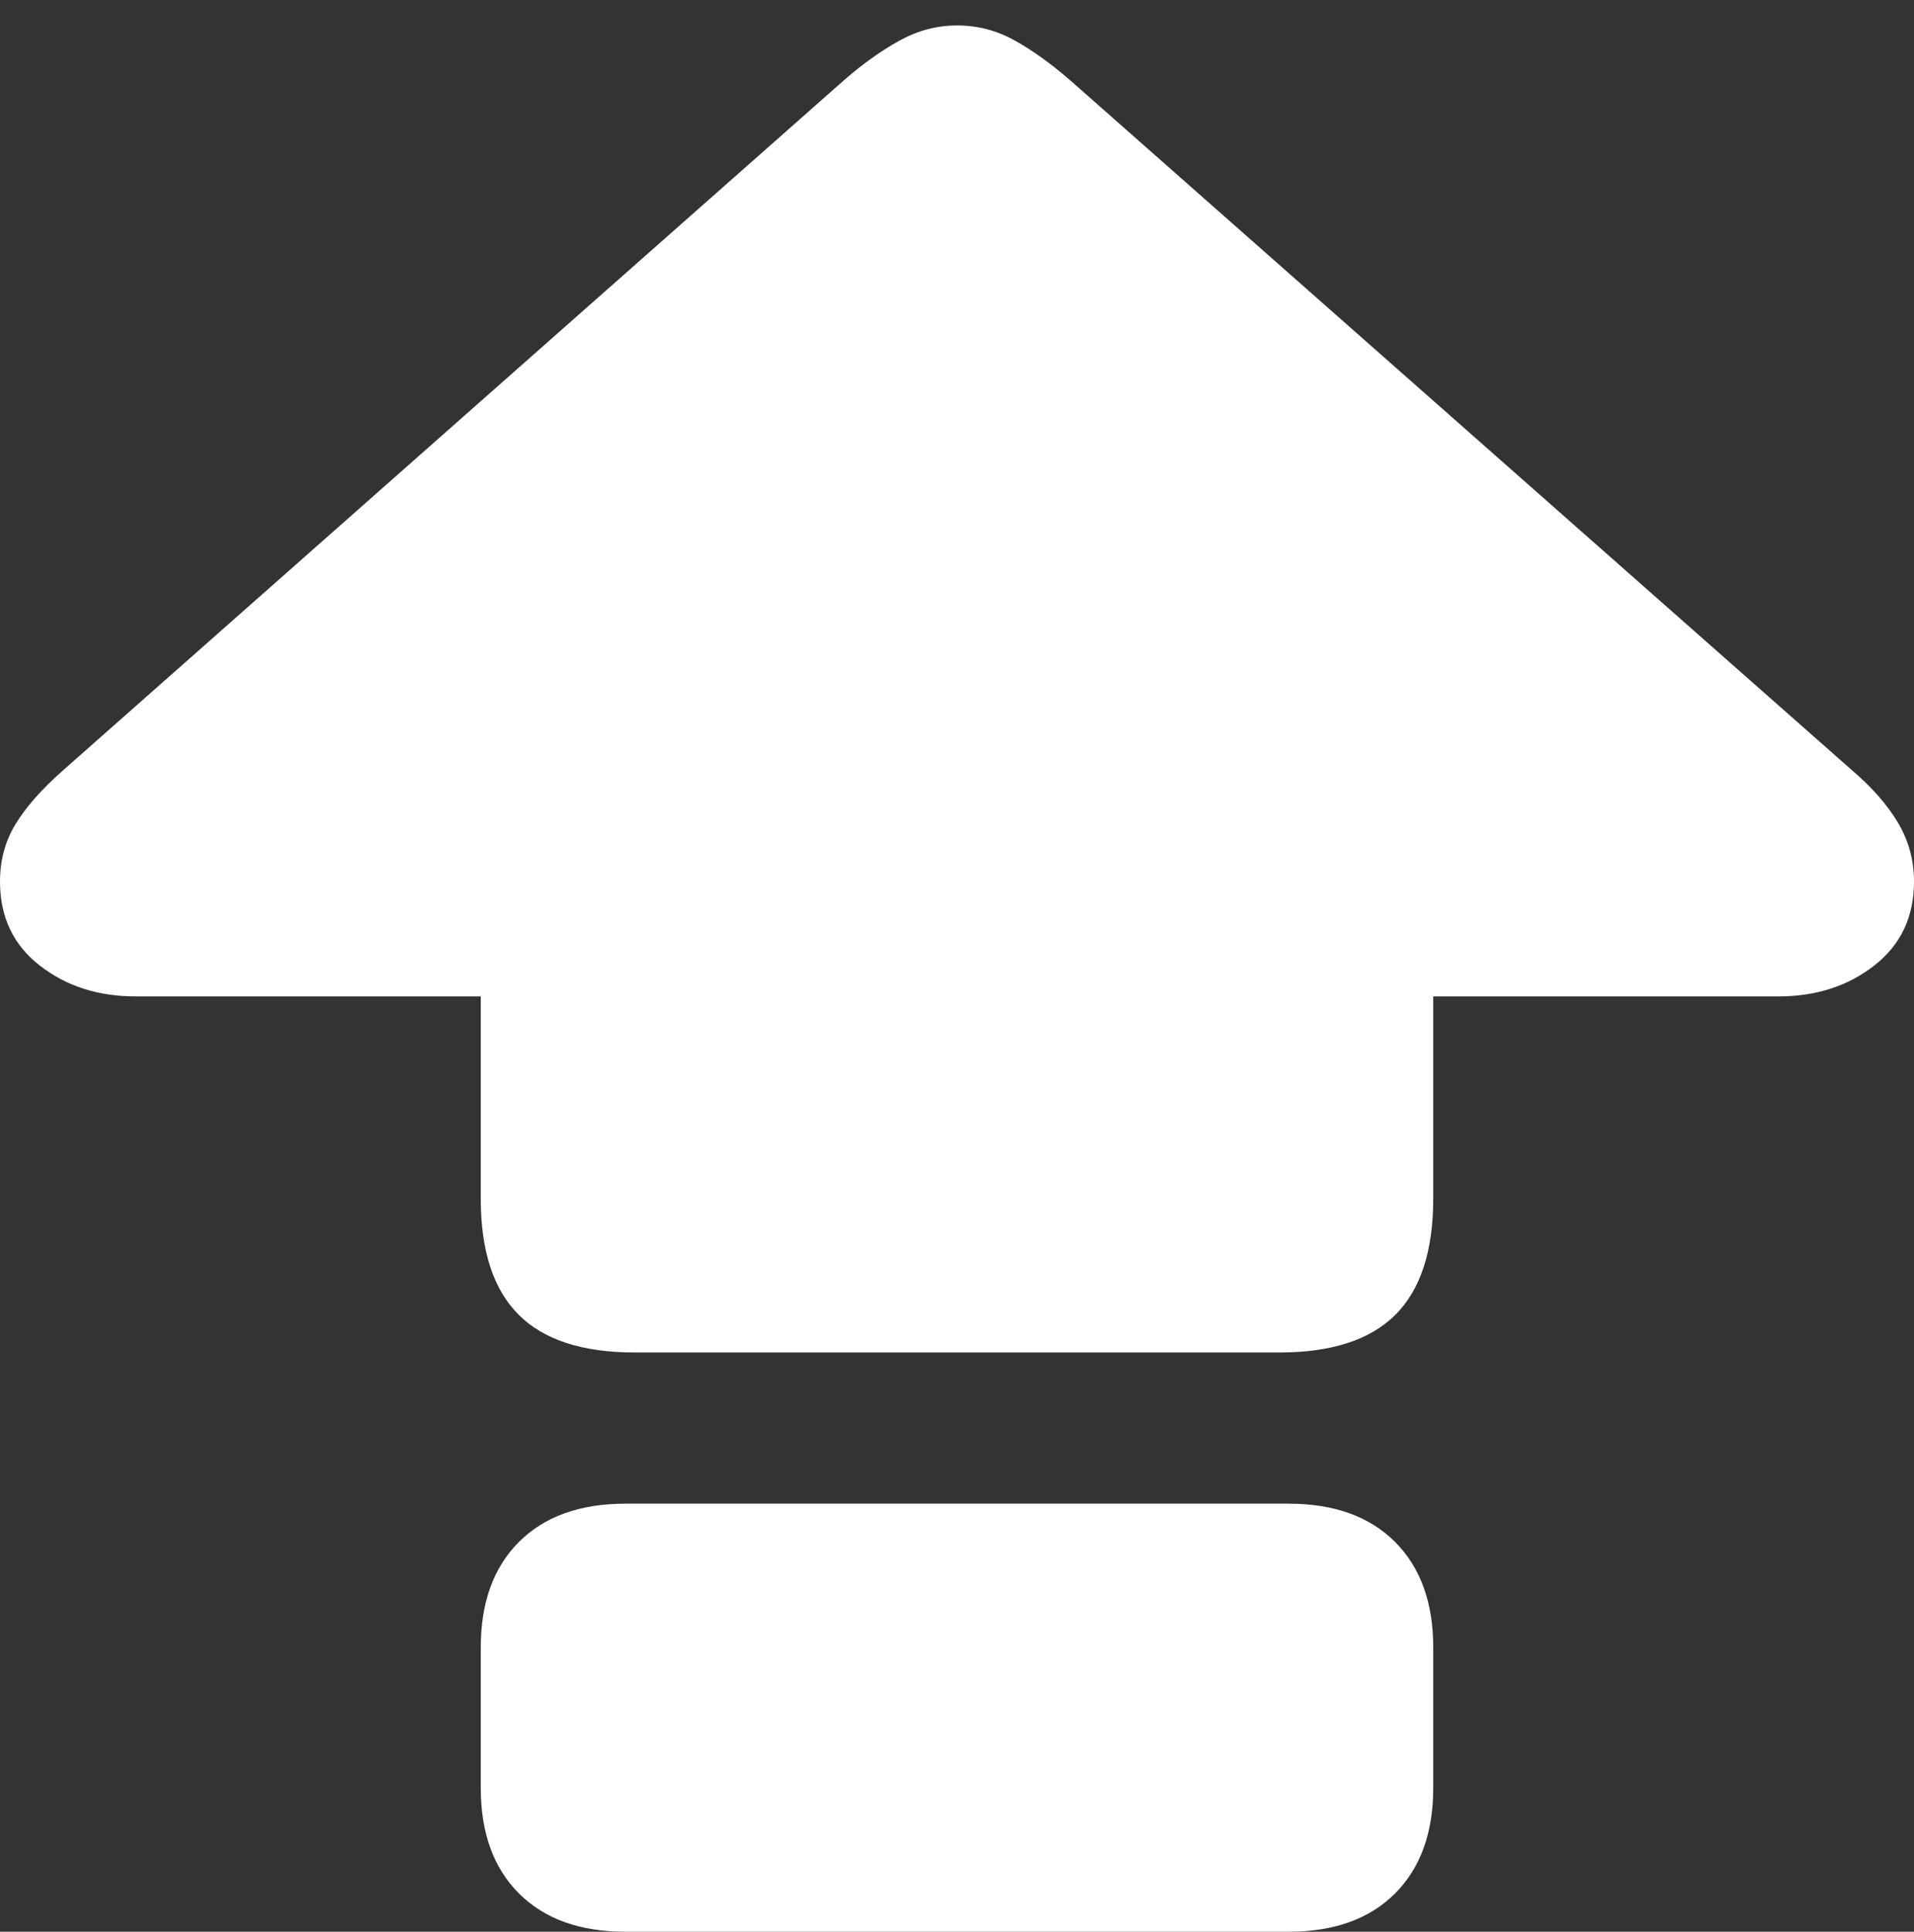 <?xml version="1.0" encoding="UTF-8"?>
<!--Generator: Apple Native CoreSVG 175.5-->
<!DOCTYPE svg
PUBLIC "-//W3C//DTD SVG 1.1//EN"
       "http://www.w3.org/Graphics/SVG/1.1/DTD/svg11.dtd">
<svg version="1.1" xmlns="http://www.w3.org/2000/svg" xmlns:xlink="http://www.w3.org/1999/xlink" width="20.527" height="20.713">
 <rect width="100%" height="100%" fill="#333333" stroke="none"/>
 <g>
  <rect height="20.713" opacity="0" width="20.527" x="0" y="0"/>
  <path d="M6.807 14.502L13.721 14.502Q14.56 14.502 14.966 14.097Q15.371 13.691 15.371 12.852L15.371 10.684L19.072 10.684Q19.678 10.684 20.102 10.352Q20.527 10.02 20.527 9.453Q20.527 9.111 20.356 8.823Q20.186 8.535 19.854 8.252L11.475 0.859Q11.172 0.596 10.884 0.435Q10.596 0.273 10.264 0.273Q9.941 0.273 9.648 0.435Q9.355 0.596 9.053 0.859L0.674 8.262Q0.332 8.564 0.166 8.838Q0 9.111 0 9.453Q0 10.02 0.425 10.352Q0.85 10.684 1.455 10.684L5.156 10.684L5.156 12.852Q5.156 13.691 5.562 14.097Q5.967 14.502 6.807 14.502ZM6.709 20.713L13.818 20.713Q14.551 20.713 14.961 20.303Q15.371 19.893 15.371 19.17L15.371 17.666Q15.371 16.943 14.961 16.533Q14.551 16.123 13.818 16.123L6.709 16.123Q5.977 16.123 5.566 16.533Q5.156 16.943 5.156 17.666L5.156 19.17Q5.156 19.893 5.566 20.303Q5.977 20.713 6.709 20.713Z" fill="#ffffff"/>
 </g>
</svg>
